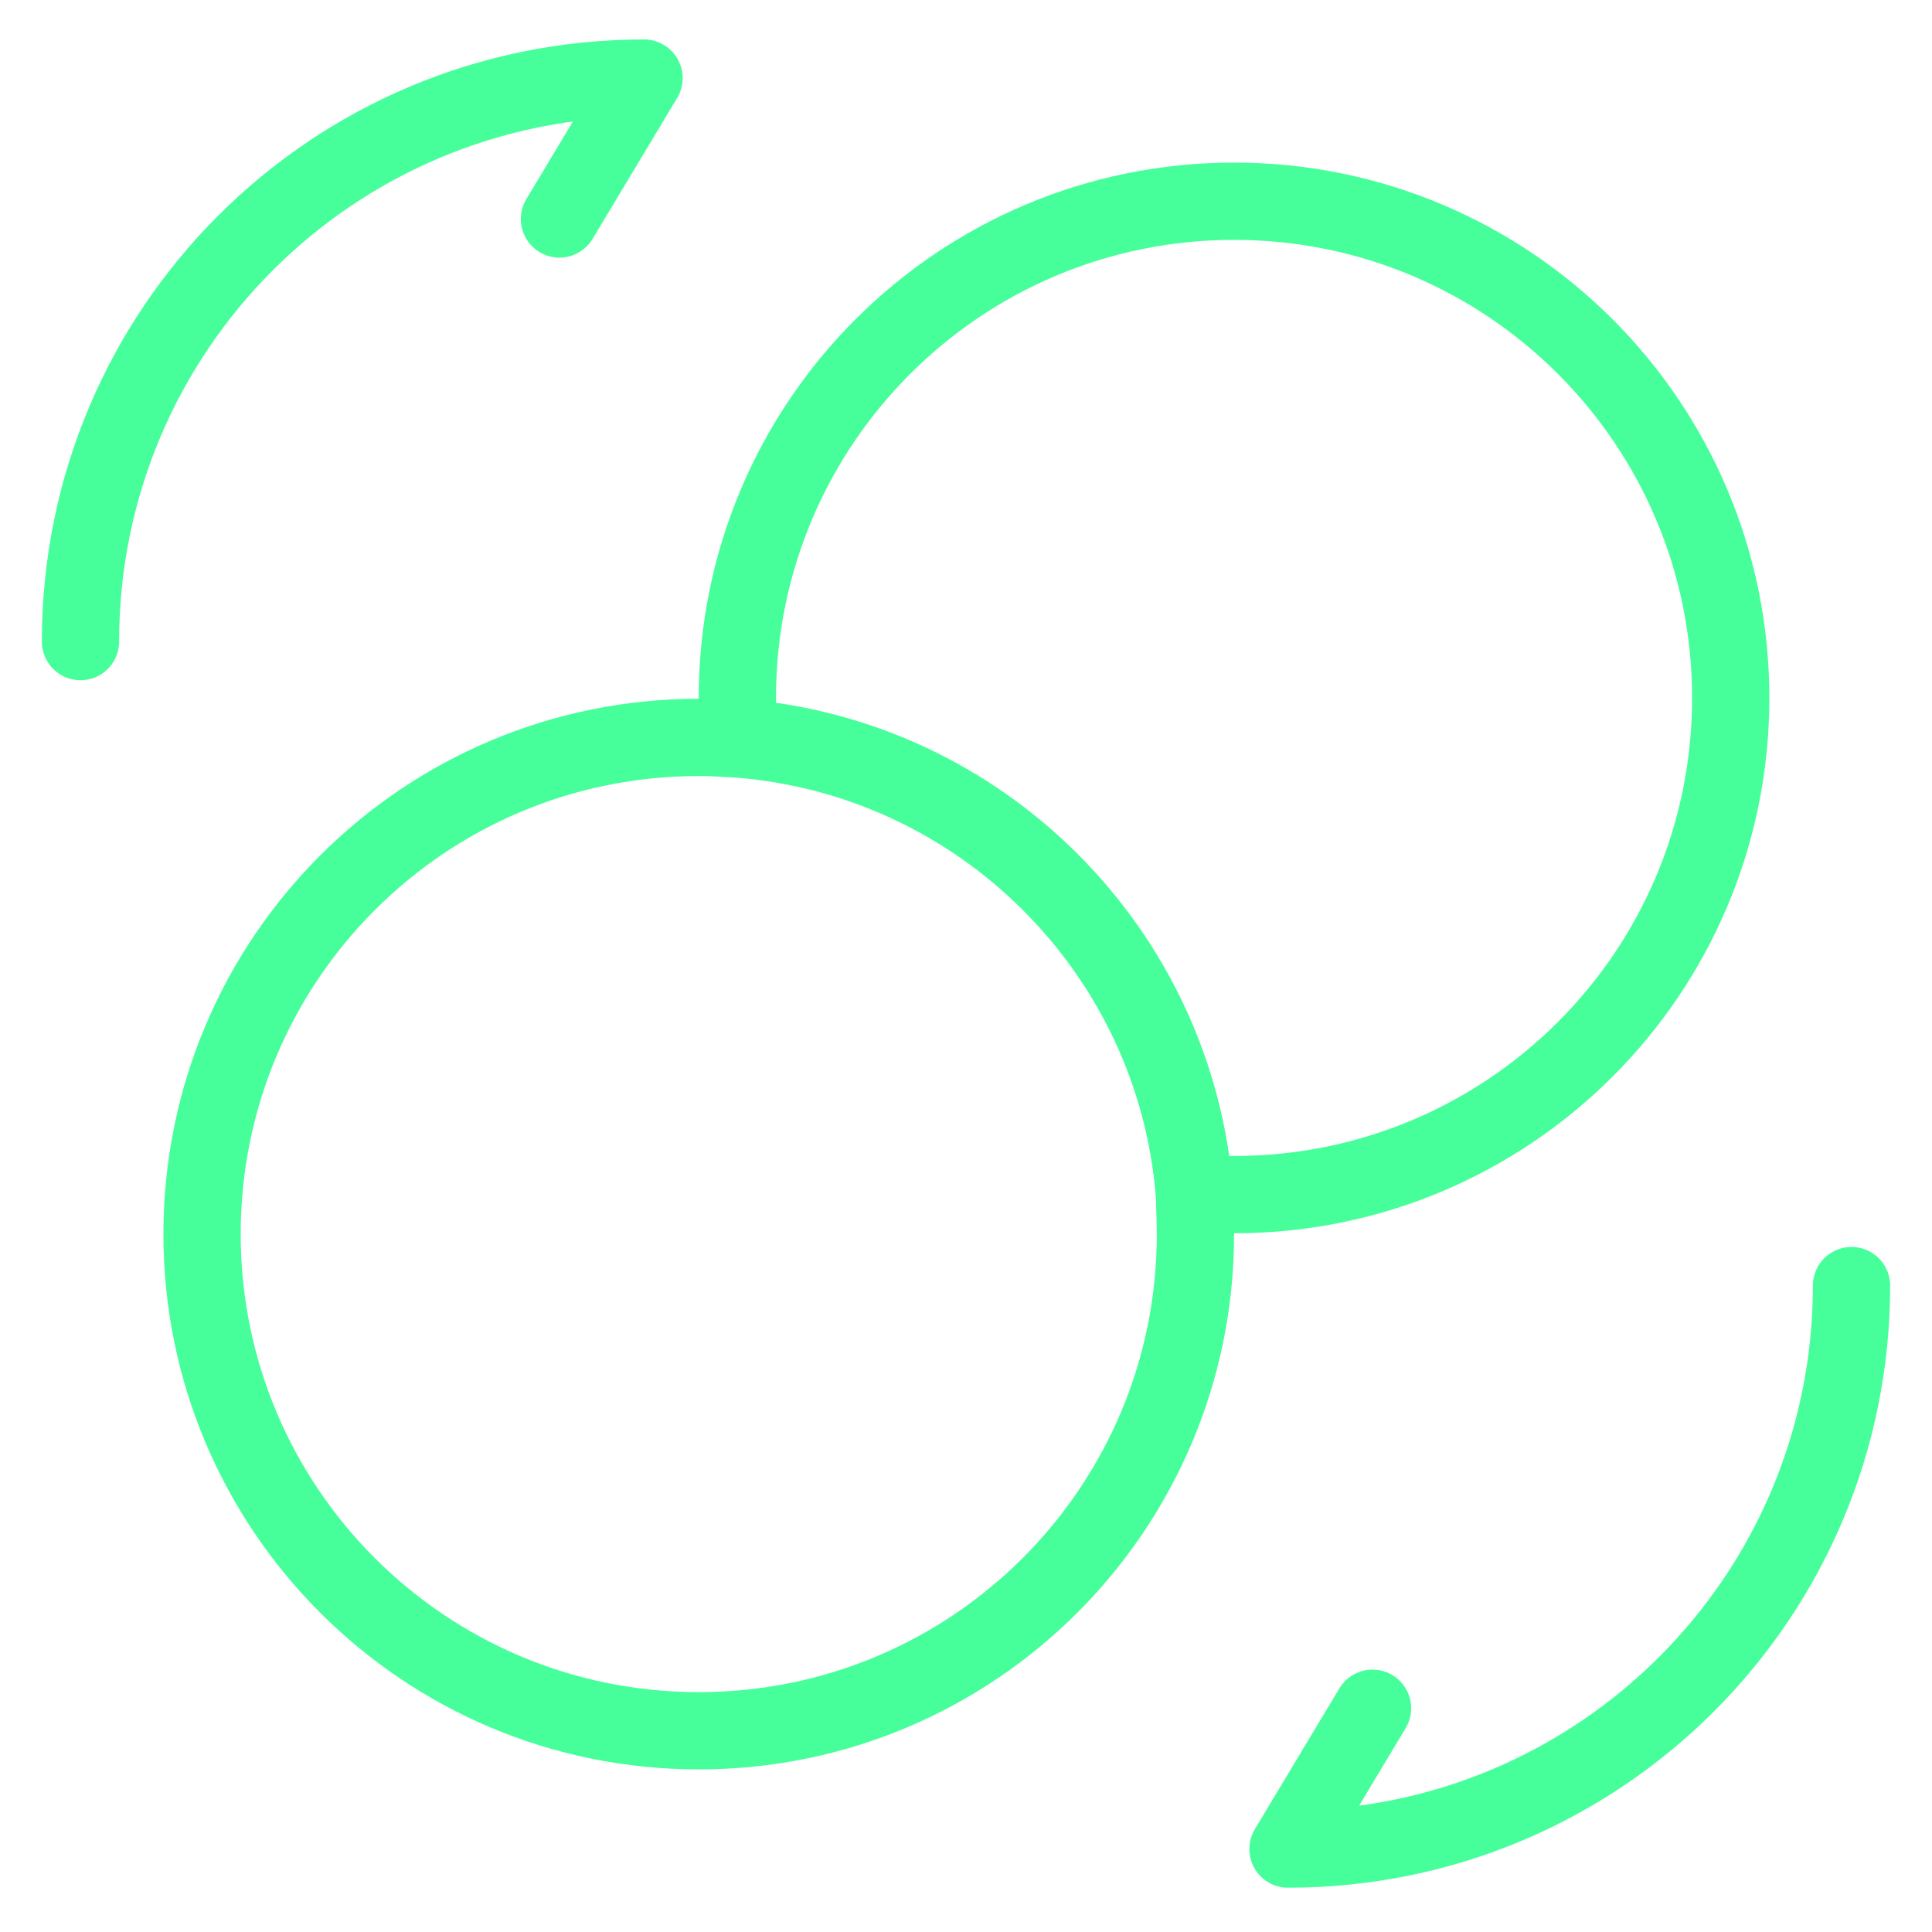 <svg width="50" height="50" viewBox="0 0 50 50" fill="none" xmlns="http://www.w3.org/2000/svg">
<path d="M47.917 33.271C47.917 41.334 41.396 47.854 33.333 47.854L35.521 44.209" stroke="#46FF9B" stroke-width="2" stroke-linecap="round" stroke-linejoin="round"/>
<path d="M2.083 16.604C2.083 8.542 8.604 2.021 16.667 2.021L14.479 5.667" stroke="#46FF9B" stroke-width="2" stroke-linecap="round" stroke-linejoin="round"/>
<path d="M30.938 31.938C30.938 39.042 25.188 44.792 18.083 44.792C10.979 44.792 5.229 39.042 5.229 31.938C5.229 24.834 10.979 19.084 18.083 19.084C18.417 19.084 18.729 19.104 19.083 19.125C25.396 19.604 30.438 24.646 30.917 30.959C30.917 31.271 30.938 31.584 30.938 31.938Z" stroke="#46FF9B" stroke-width="2" stroke-miterlimit="10" stroke-linecap="round" stroke-linejoin="round"/>
<path d="M44.791 18.063C44.791 25.167 39.041 30.917 31.937 30.917H30.916C30.437 24.604 25.396 19.563 19.083 19.083V18.063C19.083 10.959 24.833 5.208 31.937 5.208C39.041 5.208 44.791 10.959 44.791 18.063Z" stroke="#46FF9B" stroke-width="2" stroke-miterlimit="10" stroke-linecap="round" stroke-linejoin="round"/>
</svg>
